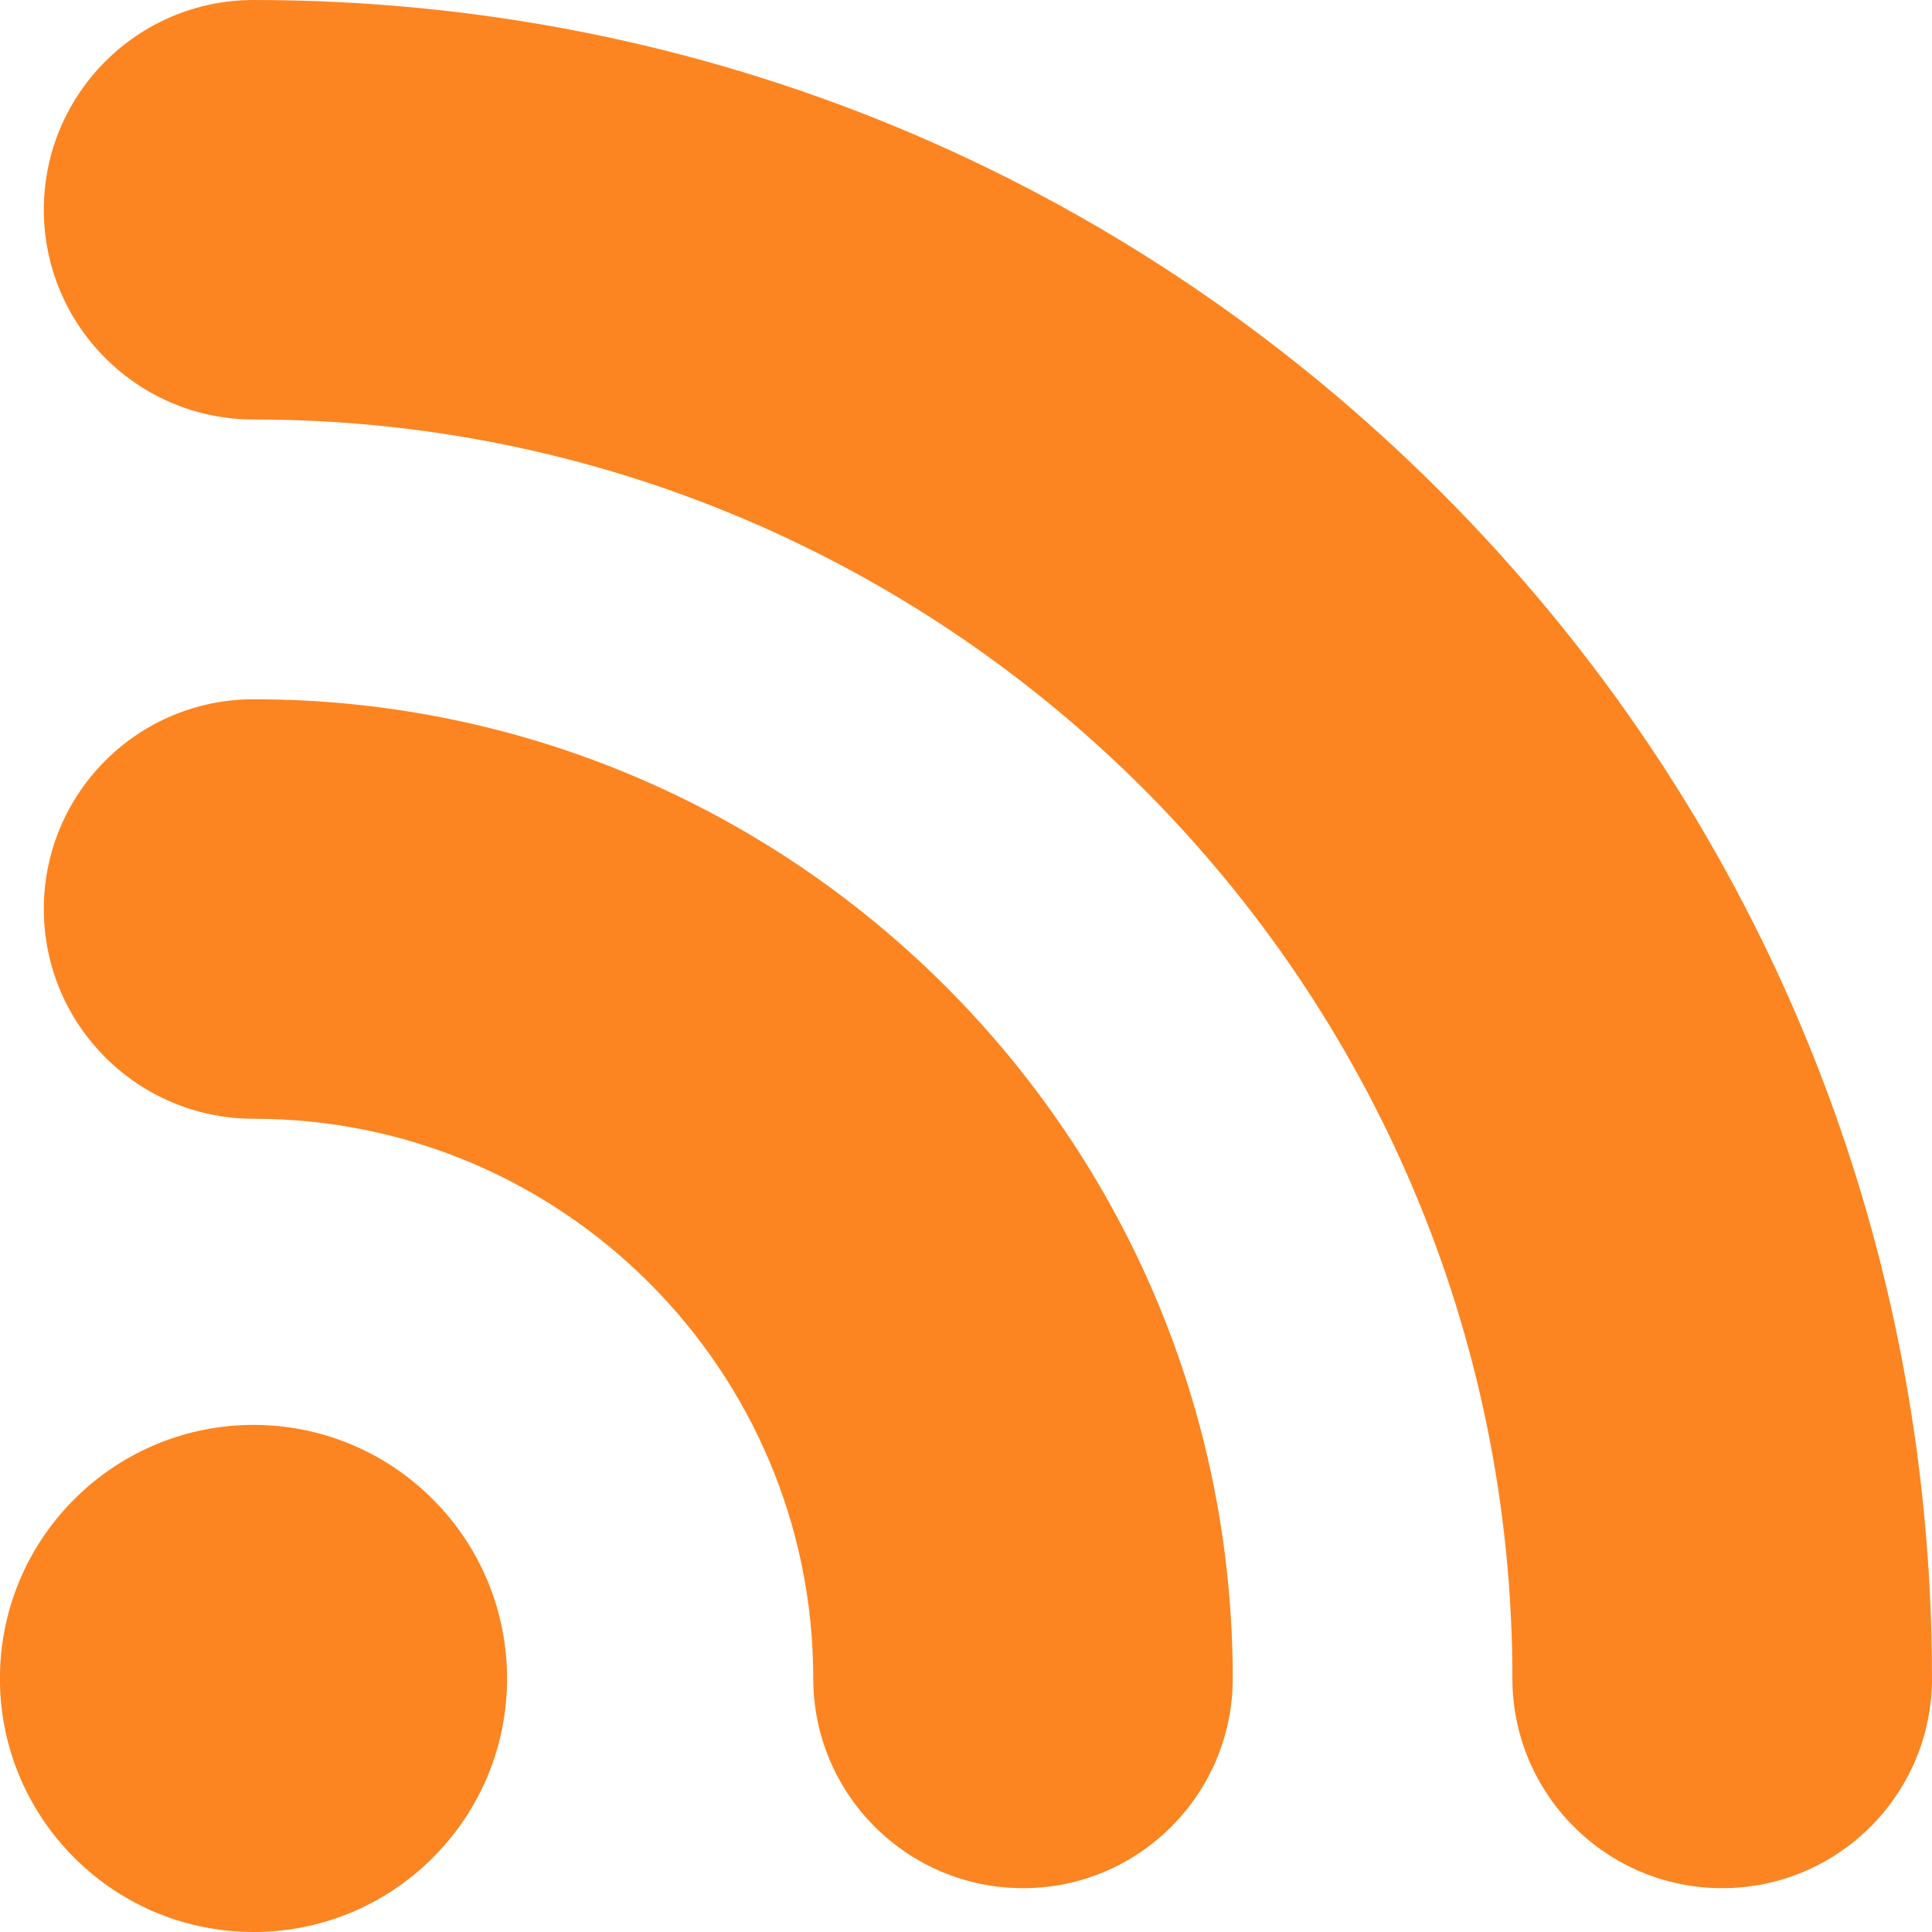 <?xml version="1.0" encoding="utf-8"?>
<!-- Generator: Adobe Illustrator 15.0.2, SVG Export Plug-In . SVG Version: 6.00 Build 0)  -->
<!DOCTYPE svg PUBLIC "-//W3C//DTD SVG 1.1//EN" "http://www.w3.org/Graphics/SVG/1.1/DTD/svg11.dtd">
<svg version="1.1" id="Calque_1" xmlns="http://www.w3.org/2000/svg" xmlns:xlink="http://www.w3.org/1999/xlink" x="0px" y="0px"
	 width="16px" height="16px" viewBox="245.406 250.594 16 16" enable-background="new 245.406 250.594 16 16" xml:space="preserve">
<g>
	<g>
		<g>
			<g>
				<path fill="#FC8521" d="M248.99,263.01c-0.821-0.821-2.147-0.821-2.969,0c-0.821,0.821-0.821,2.148,0,2.969
					c0.819,0.819,2.148,0.821,2.969,0C249.812,265.158,249.809,263.829,248.99,263.01z"/>
			</g>
		</g>
		<g>
			<path fill="#FC8521" d="M259.668,266.231c-0.959,0-1.737-0.778-1.737-1.737c0-5.749-4.677-10.426-10.425-10.426
				c-0.959,0-1.737-0.778-1.737-1.737s0.778-1.737,1.737-1.737c3.713,0,7.204,1.446,9.829,4.071
				c2.626,2.626,4.071,6.116,4.071,9.829C261.406,265.453,260.628,266.231,259.668,266.231z"/>
		</g>
		<g>
			<path fill="#FC8521" d="M253.878,266.231c-0.959,0-1.737-0.778-1.737-1.737c0-2.556-2.079-4.635-4.635-4.635
				c-0.959,0-1.737-0.777-1.737-1.737s0.778-1.737,1.737-1.737c4.472,0,8.109,3.638,8.109,8.109
				C255.615,265.453,254.837,266.231,253.878,266.231z"/>
		</g>
	</g>
</g>
</svg>
